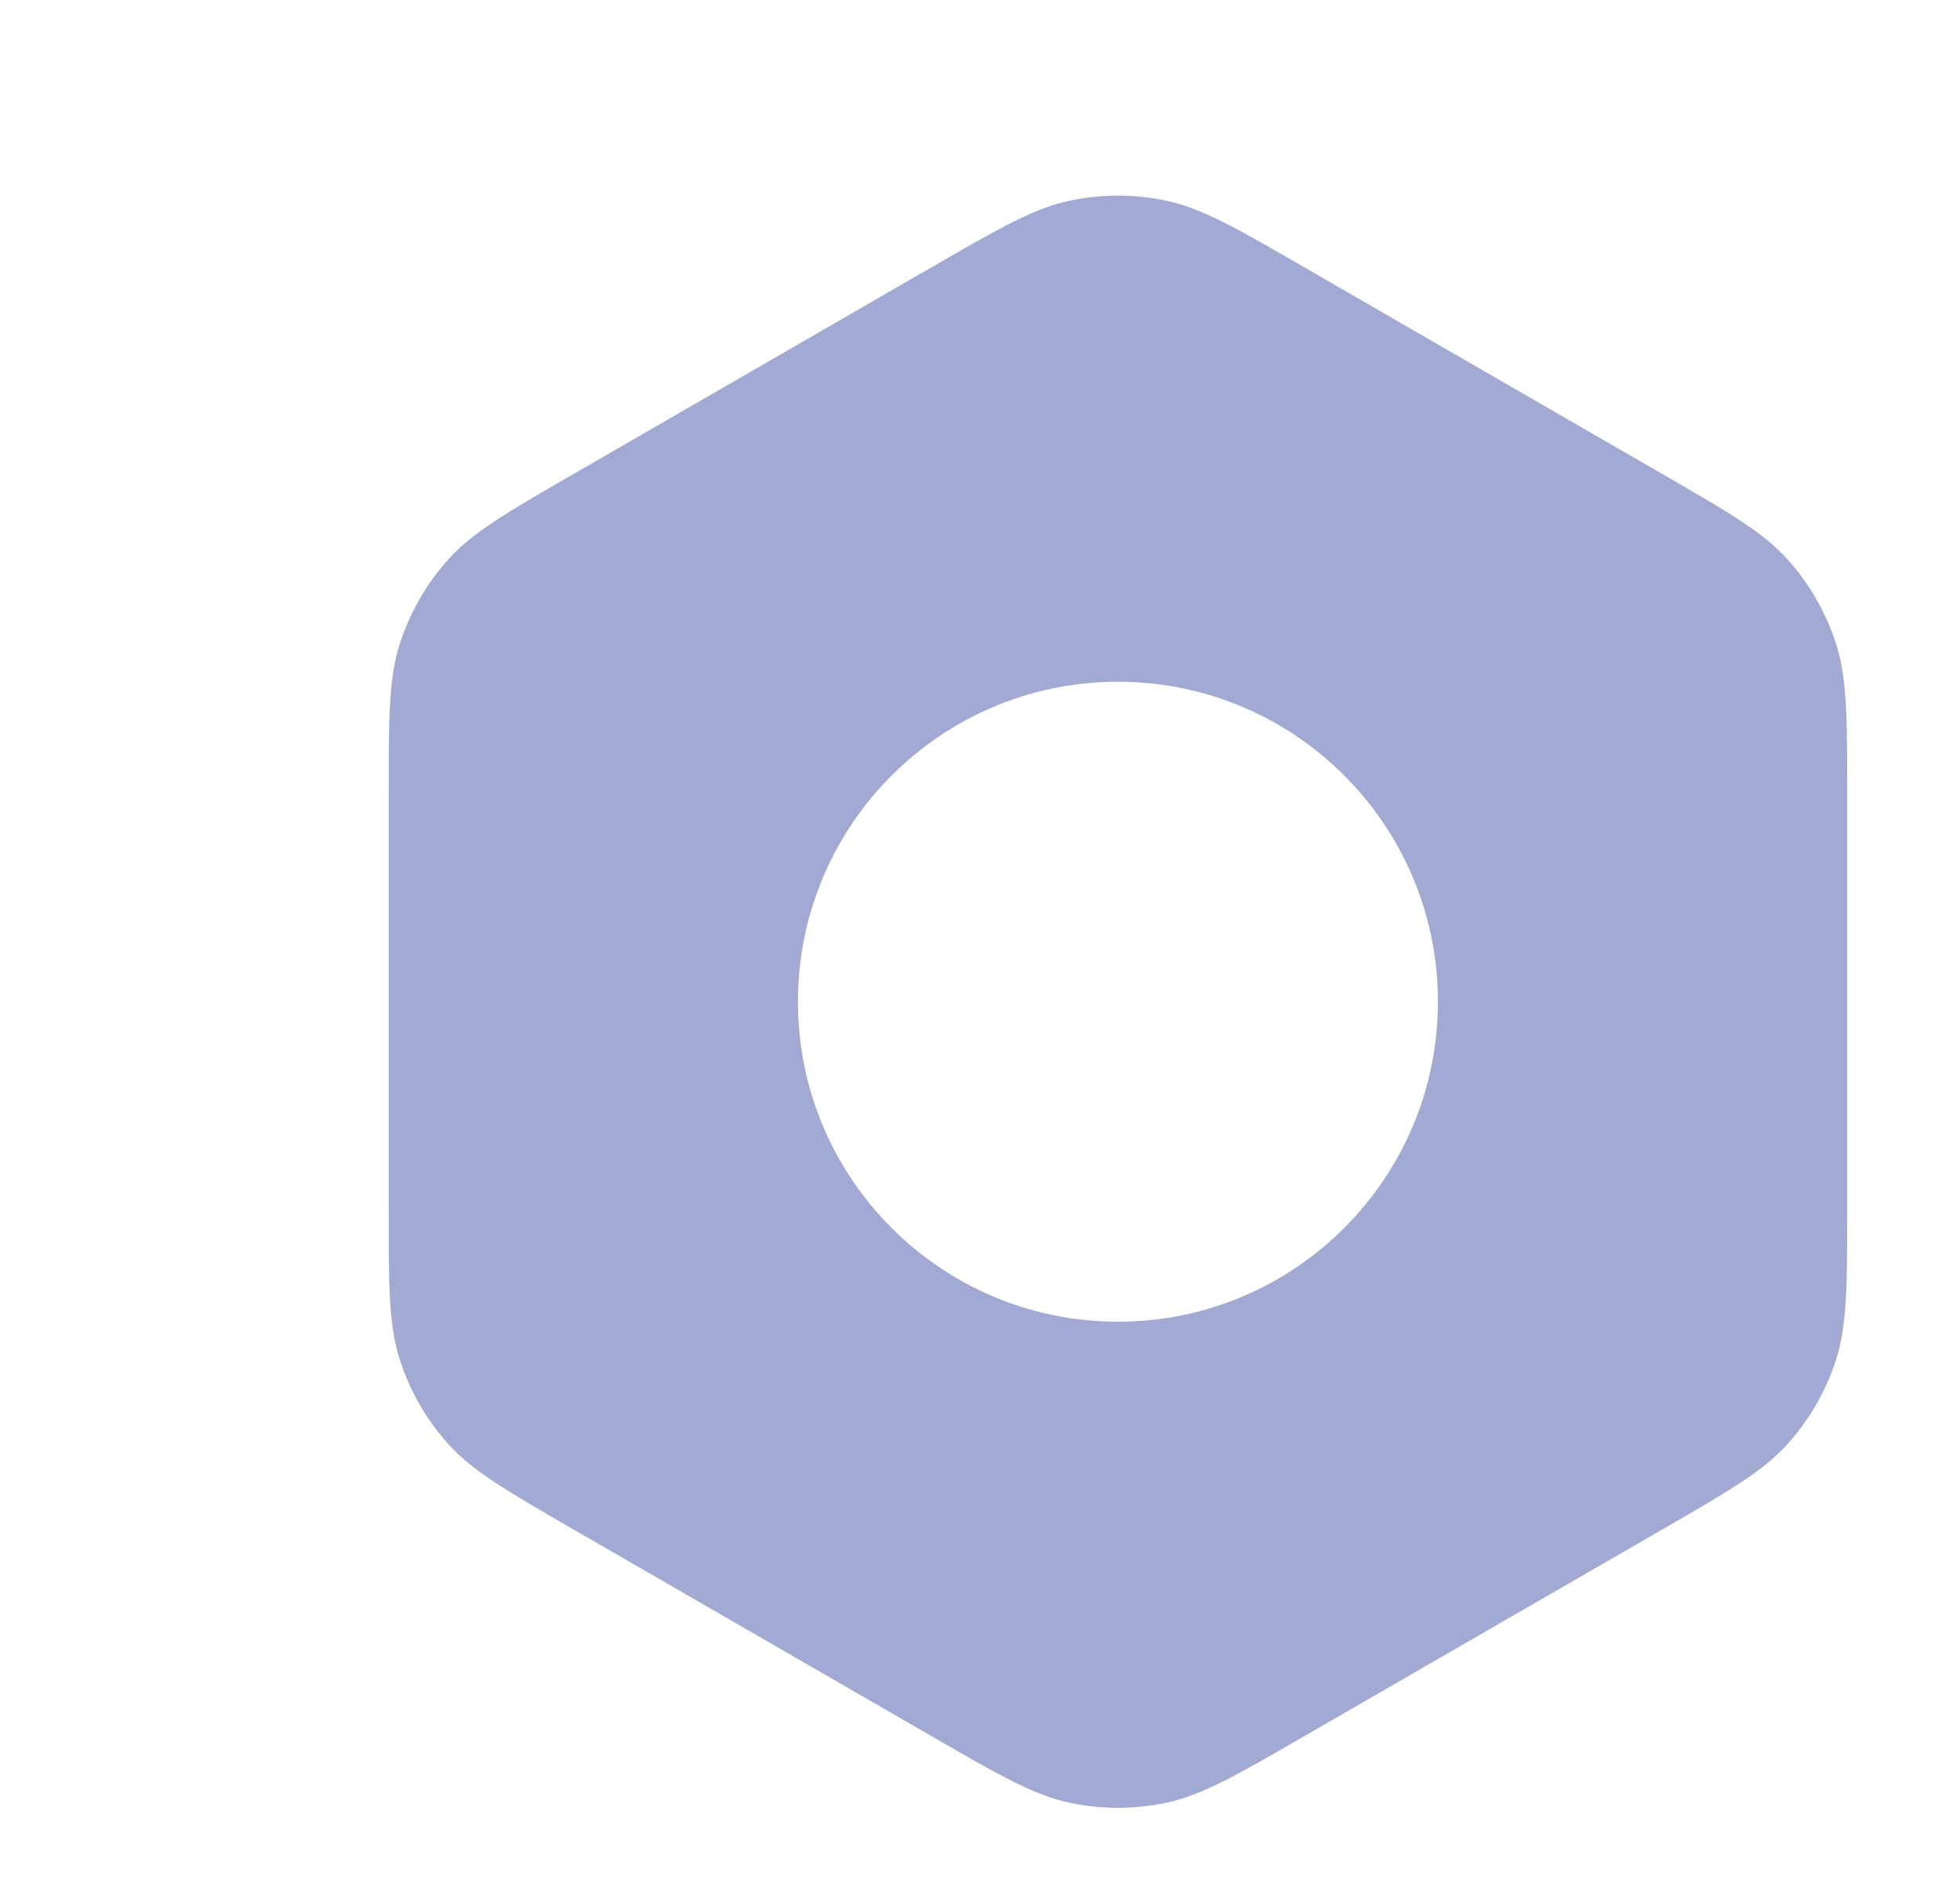 <svg width="135" height="130" viewBox="0 0 135 130" fill="none" xmlns="http://www.w3.org/2000/svg">
<path fill-rule="evenodd" clip-rule="evenodd" d="M73.673 13.825C71.195 14.352 68.863 15.698 64.2 18.39L39.571 32.61C34.907 35.302 32.576 36.648 30.88 38.532C29.38 40.198 28.247 42.161 27.554 44.293C26.77 46.703 26.77 49.396 26.77 54.78V83.22C26.77 88.604 26.77 91.296 27.554 93.707C28.247 95.839 29.38 97.802 30.88 99.469C32.576 101.352 34.907 102.698 39.57 105.39L39.571 105.39L64.2 119.61L64.2 119.61C68.863 122.302 71.195 123.648 73.673 124.175C75.867 124.641 78.133 124.641 80.327 124.175C82.805 123.648 85.137 122.302 89.8 119.61L114.429 105.39L114.43 105.39C119.093 102.698 121.424 101.352 123.12 99.469C124.62 97.802 125.753 95.839 126.446 93.707C127.229 91.296 127.229 88.604 127.229 83.22V54.78C127.229 49.396 127.229 46.703 126.446 44.293C125.753 42.161 124.62 40.198 123.12 38.532C121.424 36.648 119.093 35.302 114.429 32.61L89.8 18.39C85.137 15.698 82.805 14.352 80.327 13.825C78.133 13.359 75.867 13.359 73.673 13.825ZM77 91.04C89.172 91.04 99.04 81.172 99.04 69C99.04 56.828 89.172 46.96 77 46.96C64.828 46.96 54.96 56.828 54.96 69C54.96 81.172 64.828 91.04 77 91.04Z" fill="#A2AAD3"/>
</svg>
